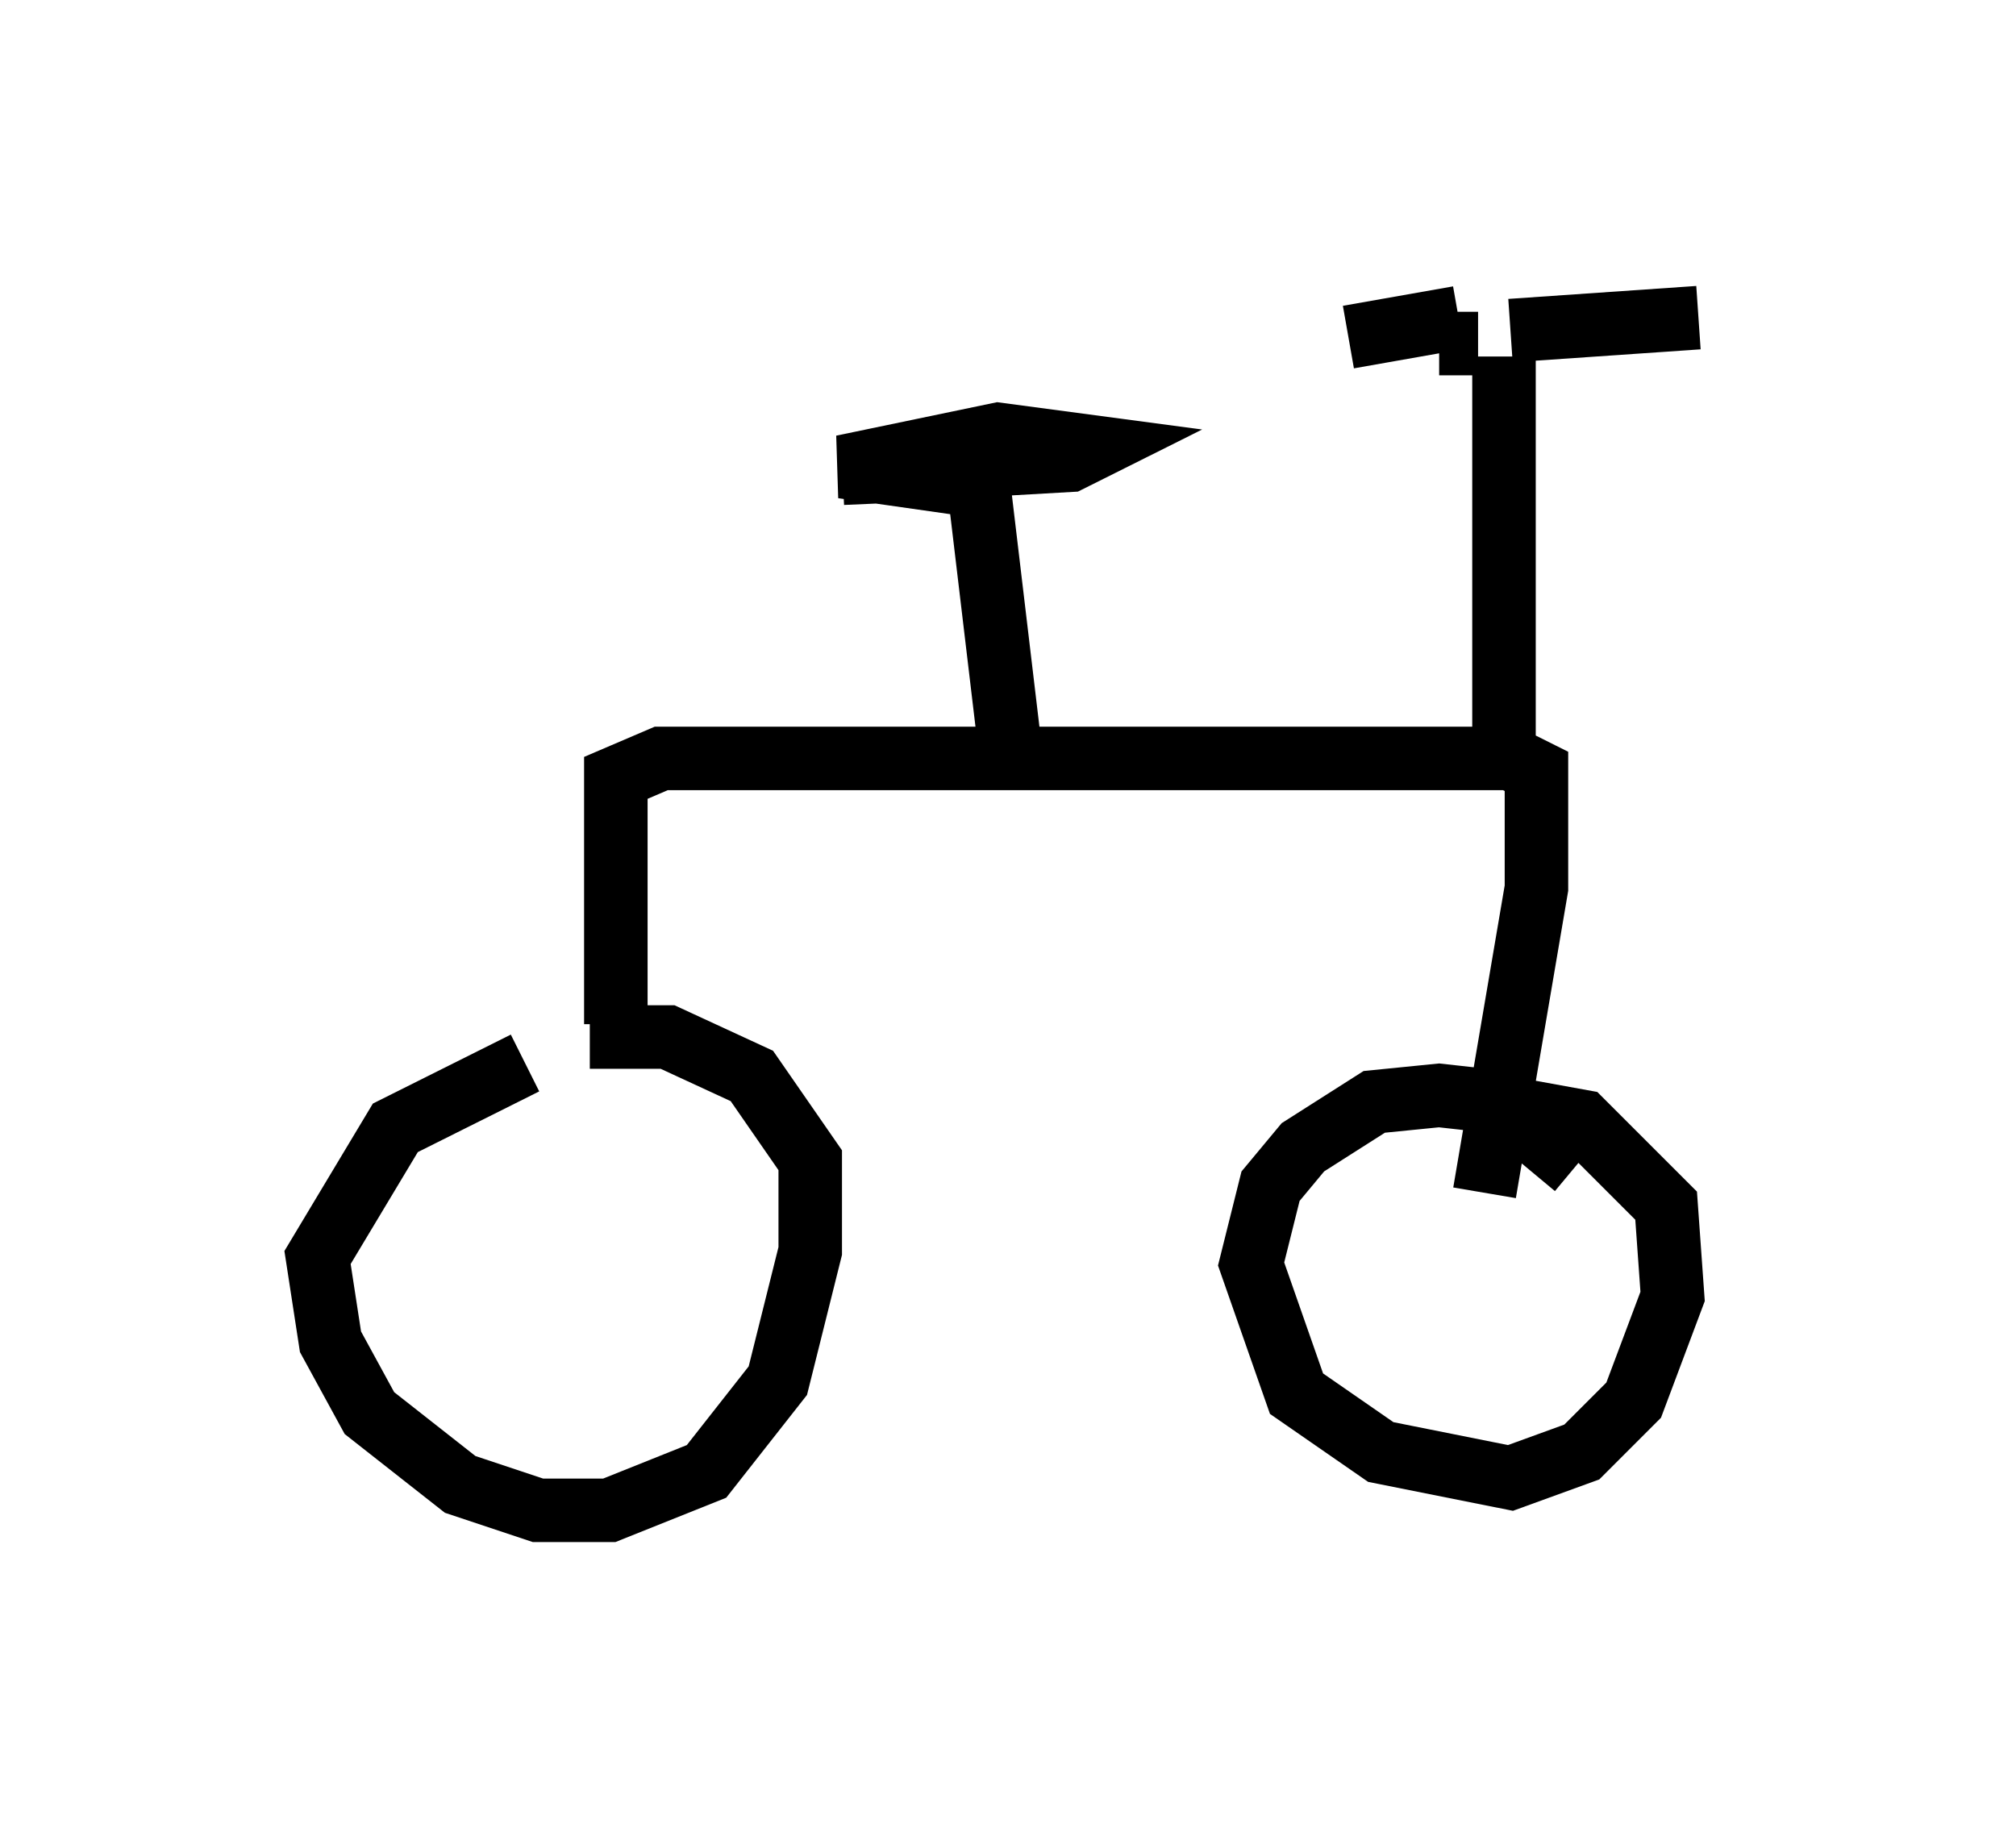 <?xml version="1.0" encoding="utf-8" ?>
<svg baseProfile="full" height="28.784" version="1.1" width="31.744" xmlns="http://www.w3.org/2000/svg" xmlns:ev="http://www.w3.org/2001/xml-events" xmlns:xlink="http://www.w3.org/1999/xlink"><defs /><rect fill="white" height="28.784" width="31.744" x="0" y="0" /><path d="M9.798, 16.433 m-1.531, 0.306 l-2.042, 1.021 -1.225, 2.042 l0.204, 1.327 0.613, 1.123 l1.429, 1.123 1.225, 0.408 l1.123, 0.0 1.531, -0.613 l1.123, -1.429 0.51, -2.042 l0.0, -1.429 -0.919, -1.327 l-1.327, -0.613 -1.225, 0.0 m15.517, 2.042 l-1.225, -1.021 -0.919, -0.102 l-1.021, 0.102 -1.123, 0.715 l-0.51, 0.613 -0.306, 1.225 l0.715, 2.042 1.327, 0.919 l2.042, 0.408 1.123, -0.408 l0.817, -0.817 0.613, -1.633 l-0.102, -1.429 -1.327, -1.327 l-1.123, -0.204 m-14.088, -1.327 l0.0, -3.879 0.715, -0.306 l13.373, 0.0 0.408, 0.204 l0.0, 1.838 -0.817, 4.798 m0.306, -7.044 l0.0, -6.125 m-0.408, -0.204 l-0.613, 0.0 m0.306, -0.408 l-1.735, 0.306 m2.552, -0.102 l2.96, -0.204 m-10.821, 6.942 l-0.51, -4.288 -2.144, -0.306 l2.45, -0.51 1.531, 0.204 l-0.408, 0.204 -3.573, 0.204 l2.348, -0.102 " fill="none" stroke="black" stroke-width="1" /></svg>